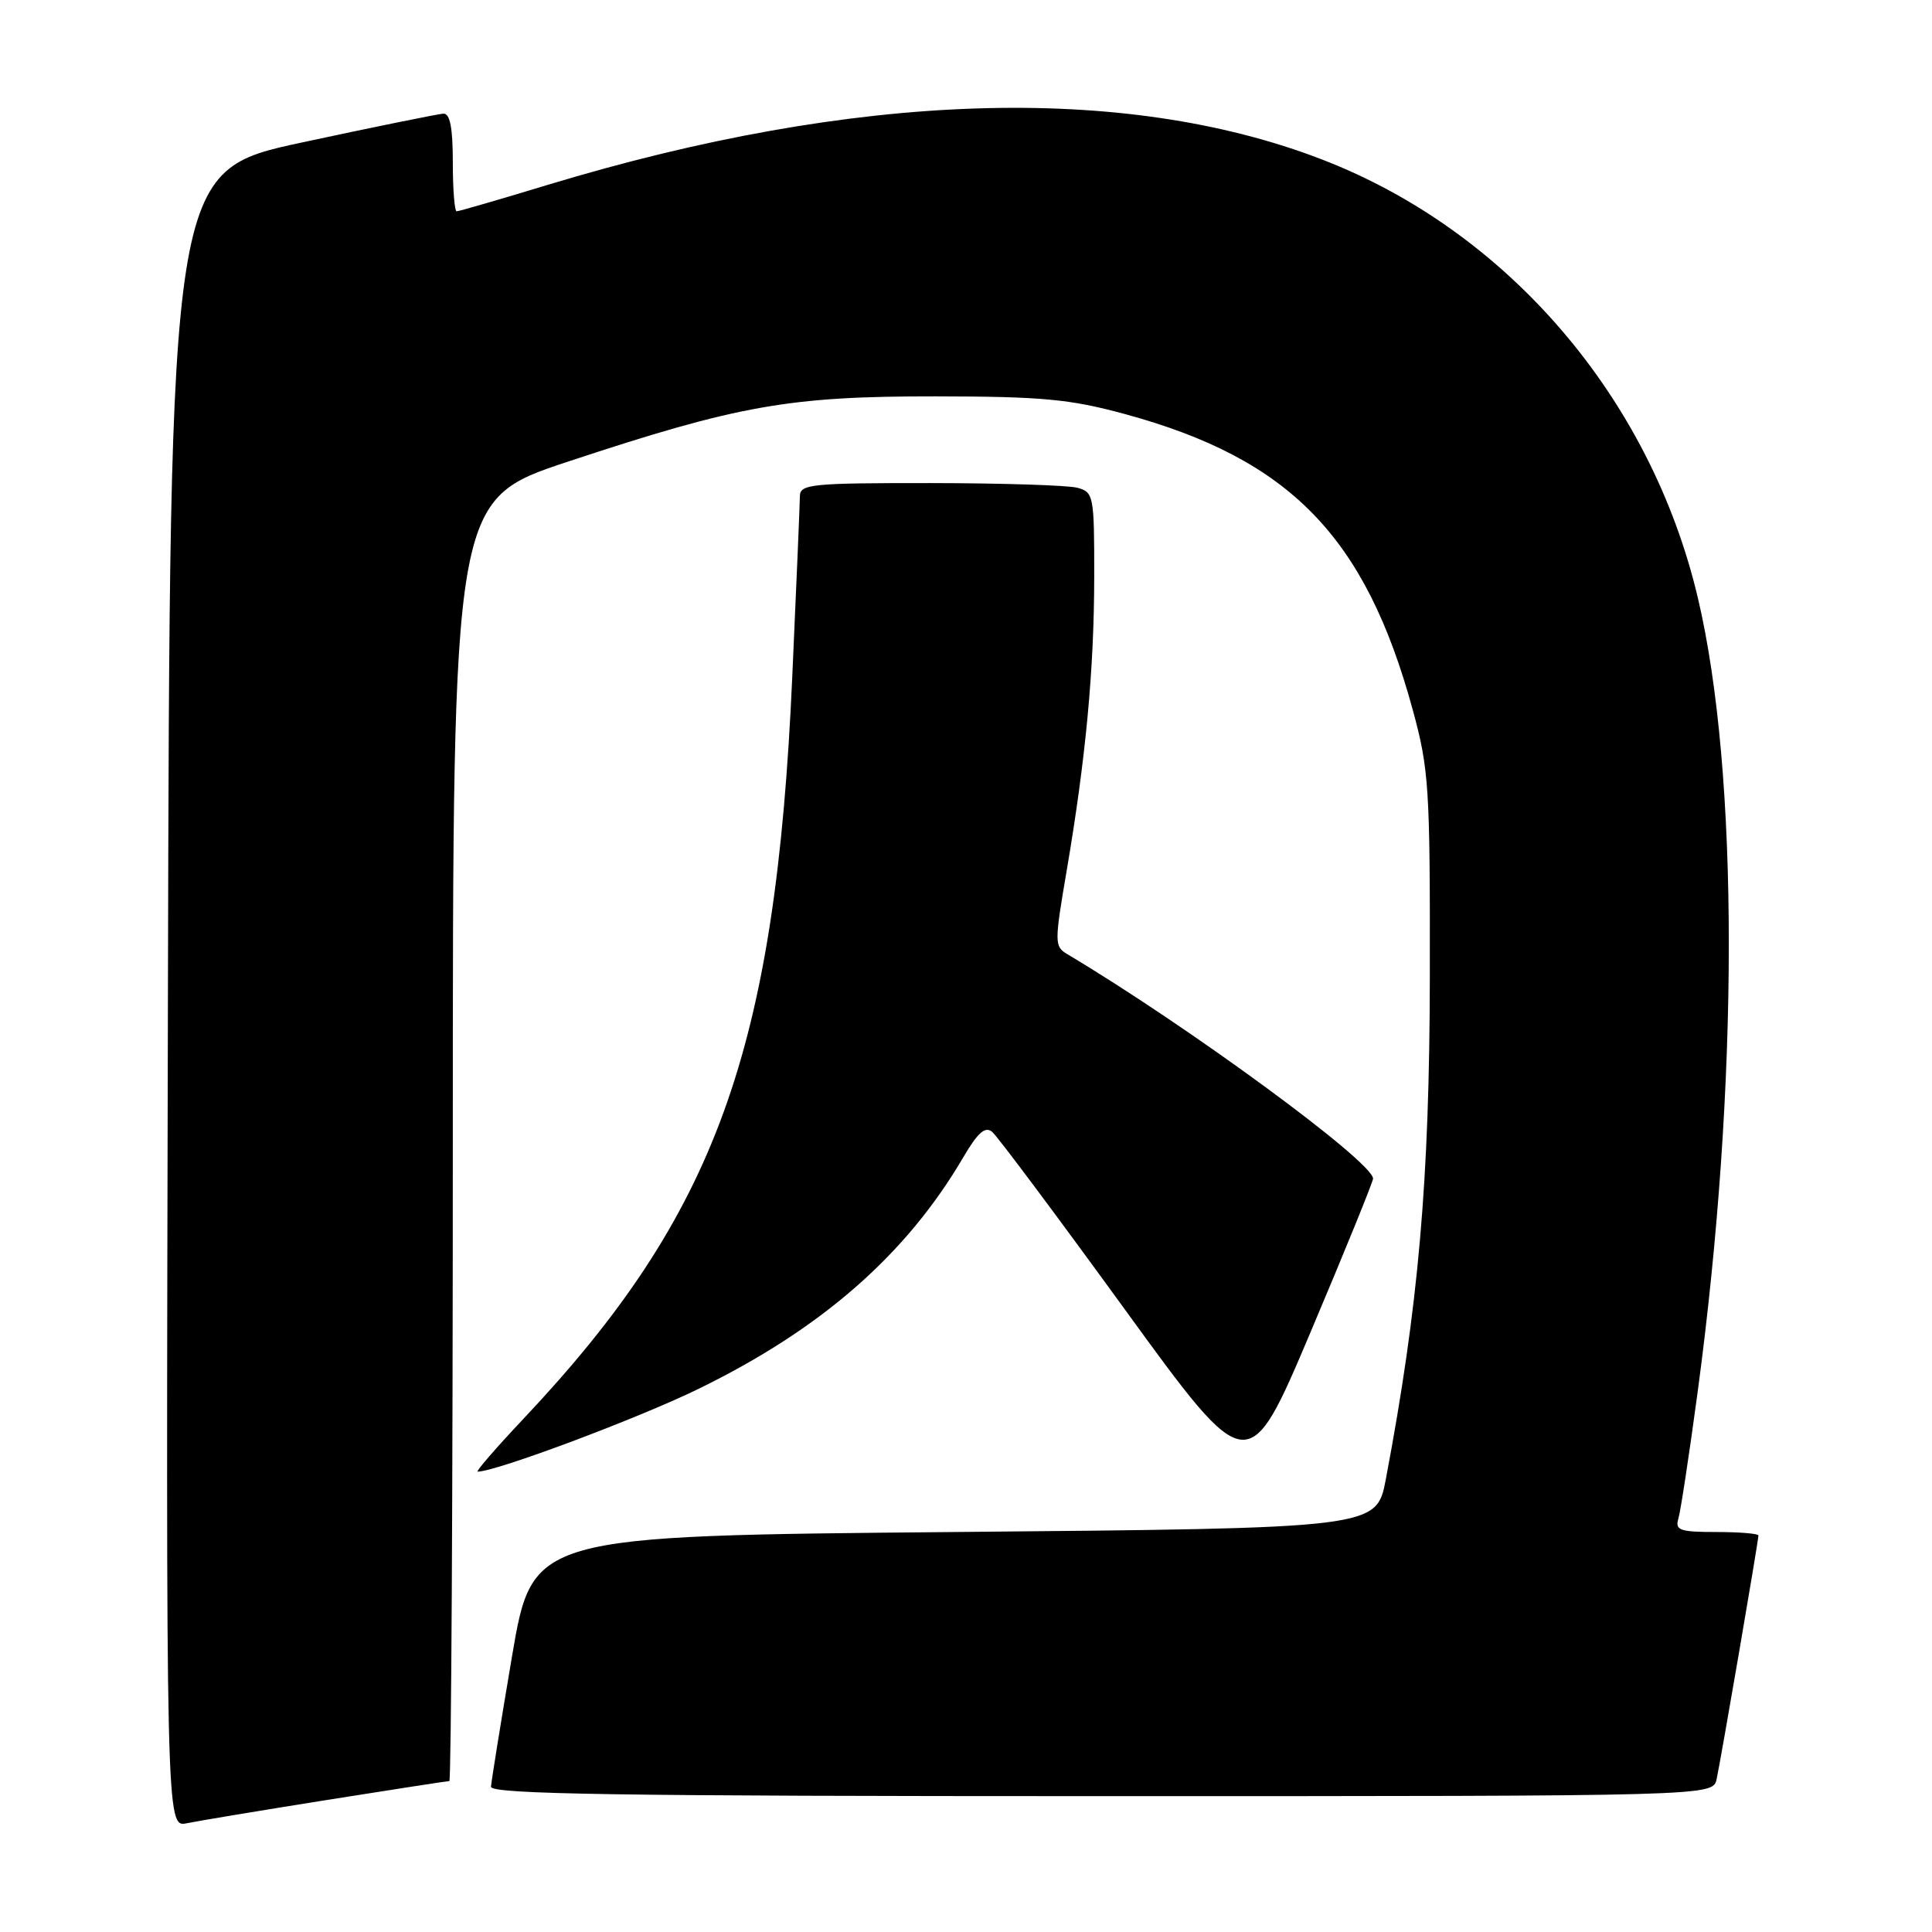 <?xml version="1.0" encoding="UTF-8" standalone="no"?>
<!DOCTYPE svg PUBLIC "-//W3C//DTD SVG 1.1//EN" "http://www.w3.org/Graphics/SVG/1.1/DTD/svg11.dtd" >
<svg xmlns="http://www.w3.org/2000/svg" xmlns:xlink="http://www.w3.org/1999/xlink" version="1.1" viewBox="0 0 256 256">
 <g >
 <path fill="currentColor"
d=" M 43.29 238.51 C 51.98 237.13 59.29 236.00 59.54 236.00 C 59.79 236.00 60.00 197.80 60.00 151.11 C 60.00 66.22 60.00 66.22 75.25 61.17 C 97.84 53.69 104.55 52.50 124.00 52.52 C 138.08 52.54 141.75 52.88 149.00 54.85 C 170.90 60.80 180.92 71.08 187.18 94.00 C 189.35 101.93 189.50 104.30 189.46 129.50 C 189.42 156.44 187.96 173.09 183.63 196.00 C 182.40 202.50 182.40 202.50 126.48 203.00 C 70.56 203.50 70.56 203.50 67.84 219.50 C 66.35 228.30 65.10 236.06 65.06 236.75 C 65.01 237.74 81.83 238.00 145.98 238.00 C 226.96 238.00 226.96 238.00 227.46 235.75 C 228.01 233.25 233.00 204.18 233.00 203.46 C 233.00 203.21 230.49 203.00 227.43 203.00 C 222.60 203.00 221.93 202.77 222.39 201.25 C 222.68 200.29 223.83 192.75 224.94 184.50 C 230.44 143.69 230.46 102.42 224.97 79.20 C 218.71 52.70 199.76 30.60 175.14 21.12 C 148.82 10.98 113.33 12.15 72.63 24.48 C 66.25 26.42 60.79 28.00 60.51 28.00 C 60.23 28.00 60.00 25.08 60.00 21.50 C 60.00 16.93 59.63 15.02 58.75 15.06 C 58.06 15.10 49.62 16.81 40.00 18.88 C 22.50 22.64 22.50 22.64 22.25 132.40 C 21.99 242.16 21.99 242.16 24.75 241.59 C 26.26 241.28 34.61 239.89 43.29 238.51 Z  M 181.94 156.15 C 181.71 153.79 157.39 135.95 141.42 126.43 C 139.71 125.41 139.71 124.93 141.33 115.43 C 143.88 100.46 144.98 88.71 144.99 76.37 C 145.00 65.66 144.91 65.21 142.75 64.63 C 141.51 64.30 132.74 64.02 123.25 64.01 C 107.49 64.00 106.00 64.15 105.99 65.75 C 105.98 66.71 105.53 77.48 104.98 89.67 C 102.77 139.23 94.91 160.91 69.33 188.03 C 65.72 191.86 63.00 195.00 63.29 195.00 C 65.71 195.00 84.46 187.98 92.50 184.06 C 108.83 176.10 120.07 166.27 127.65 153.33 C 129.56 150.07 130.54 149.21 131.46 149.97 C 132.15 150.54 140.06 161.13 149.05 173.51 C 165.40 196.02 165.40 196.02 173.70 176.41 C 178.26 165.63 181.97 156.51 181.94 156.15 Z "/>
</g>
</svg>